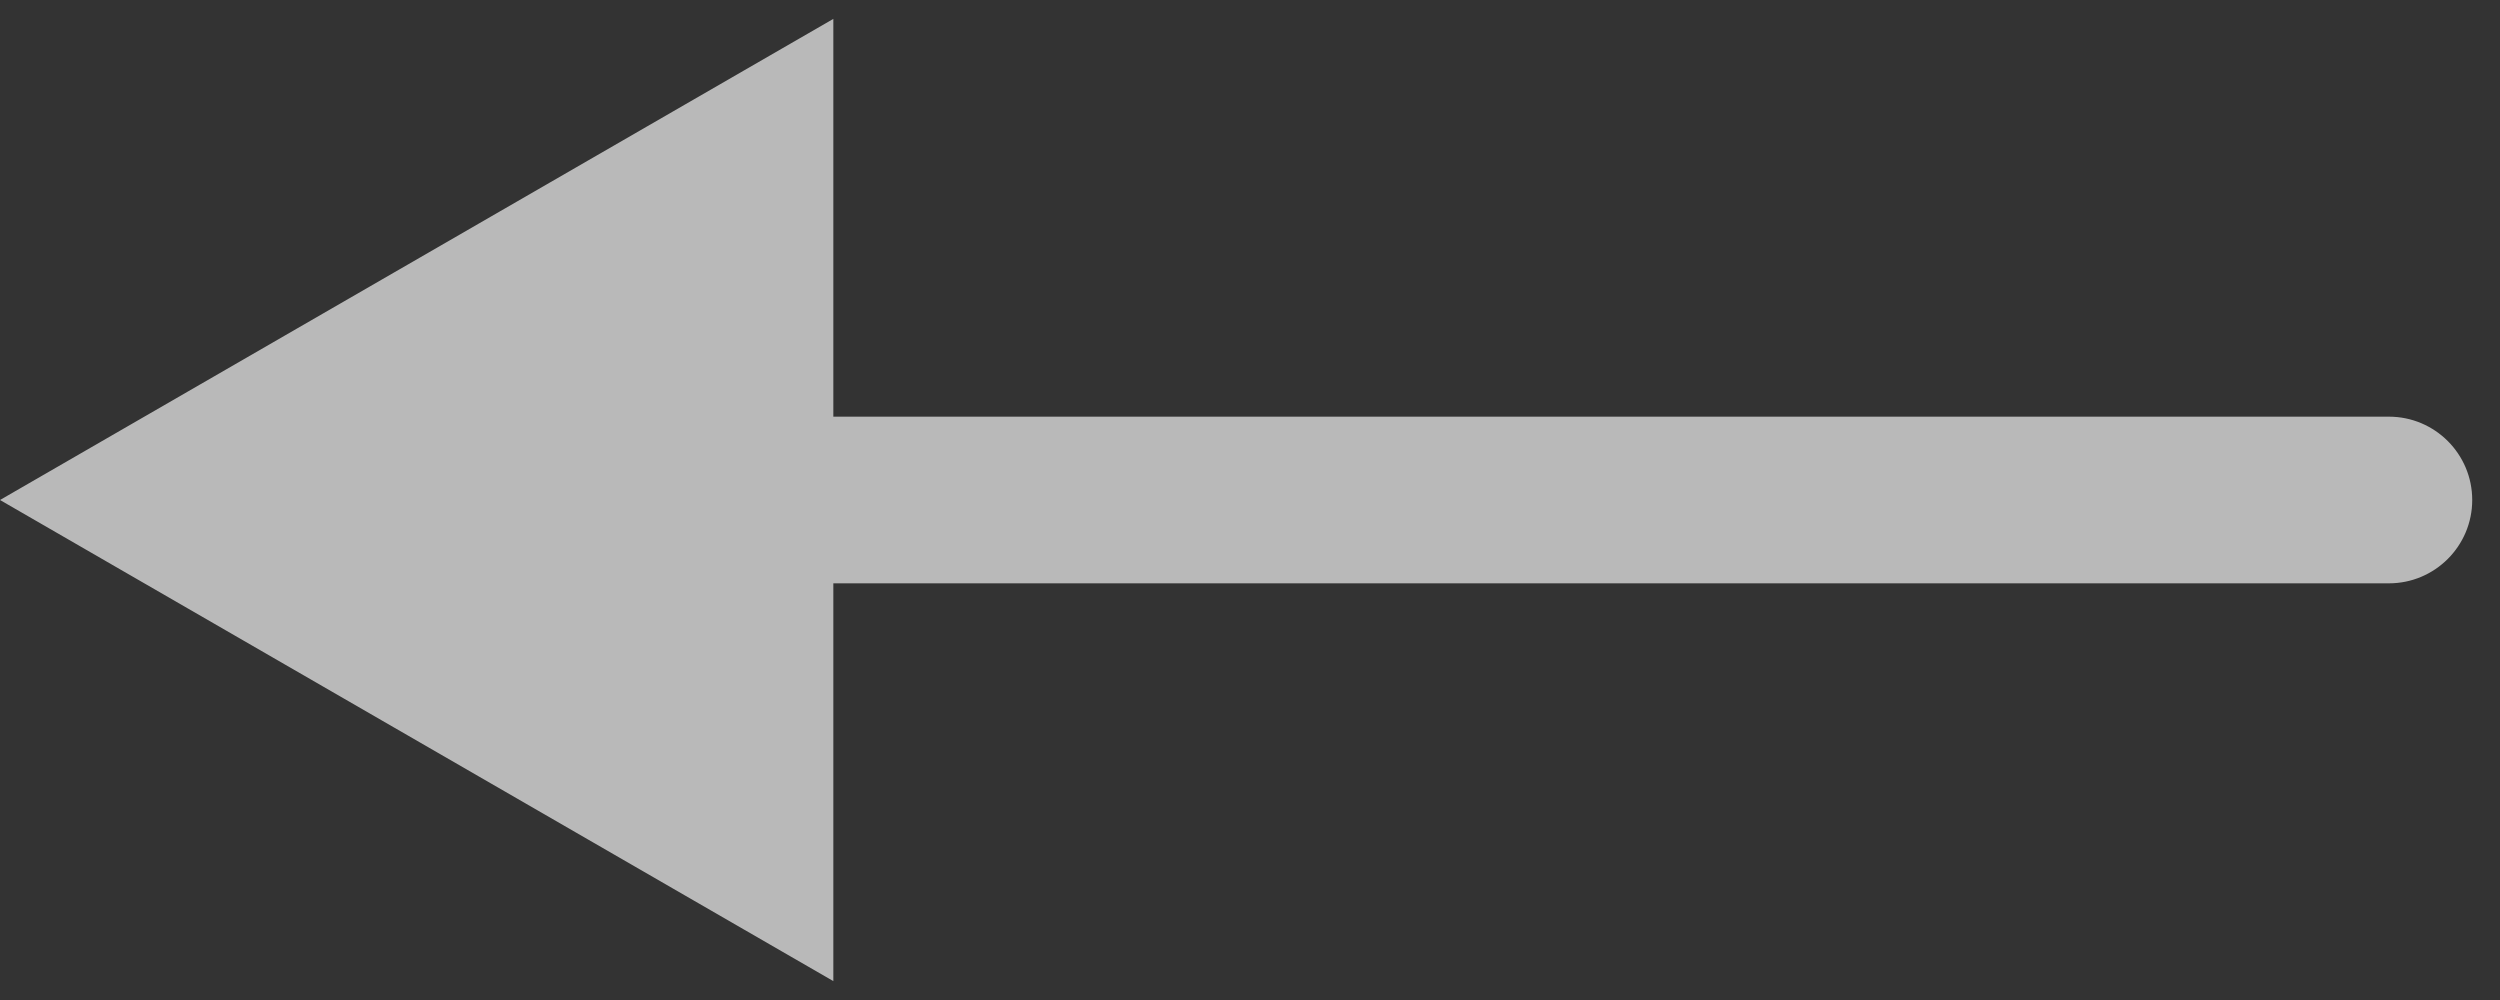 <svg width="45" height="18" viewBox="0 0 45 18" fill="none" xmlns="http://www.w3.org/2000/svg">
<rect x="0" y="0" width="45" height="18" fill="#333333" stroke="none"/>
<path d="M43 10.5C43.828 10.5 44.5 9.828 44.5 9C44.5 8.172 43.828 7.5 43 7.5L43 10.5ZM0 9L15 17.66L15 0.34L0 9ZM43 7.5L13.5 7.5L13.5 10.5L43 10.5L43 7.5Z" fill="white" fill-opacity="0.66"/>
</svg>
